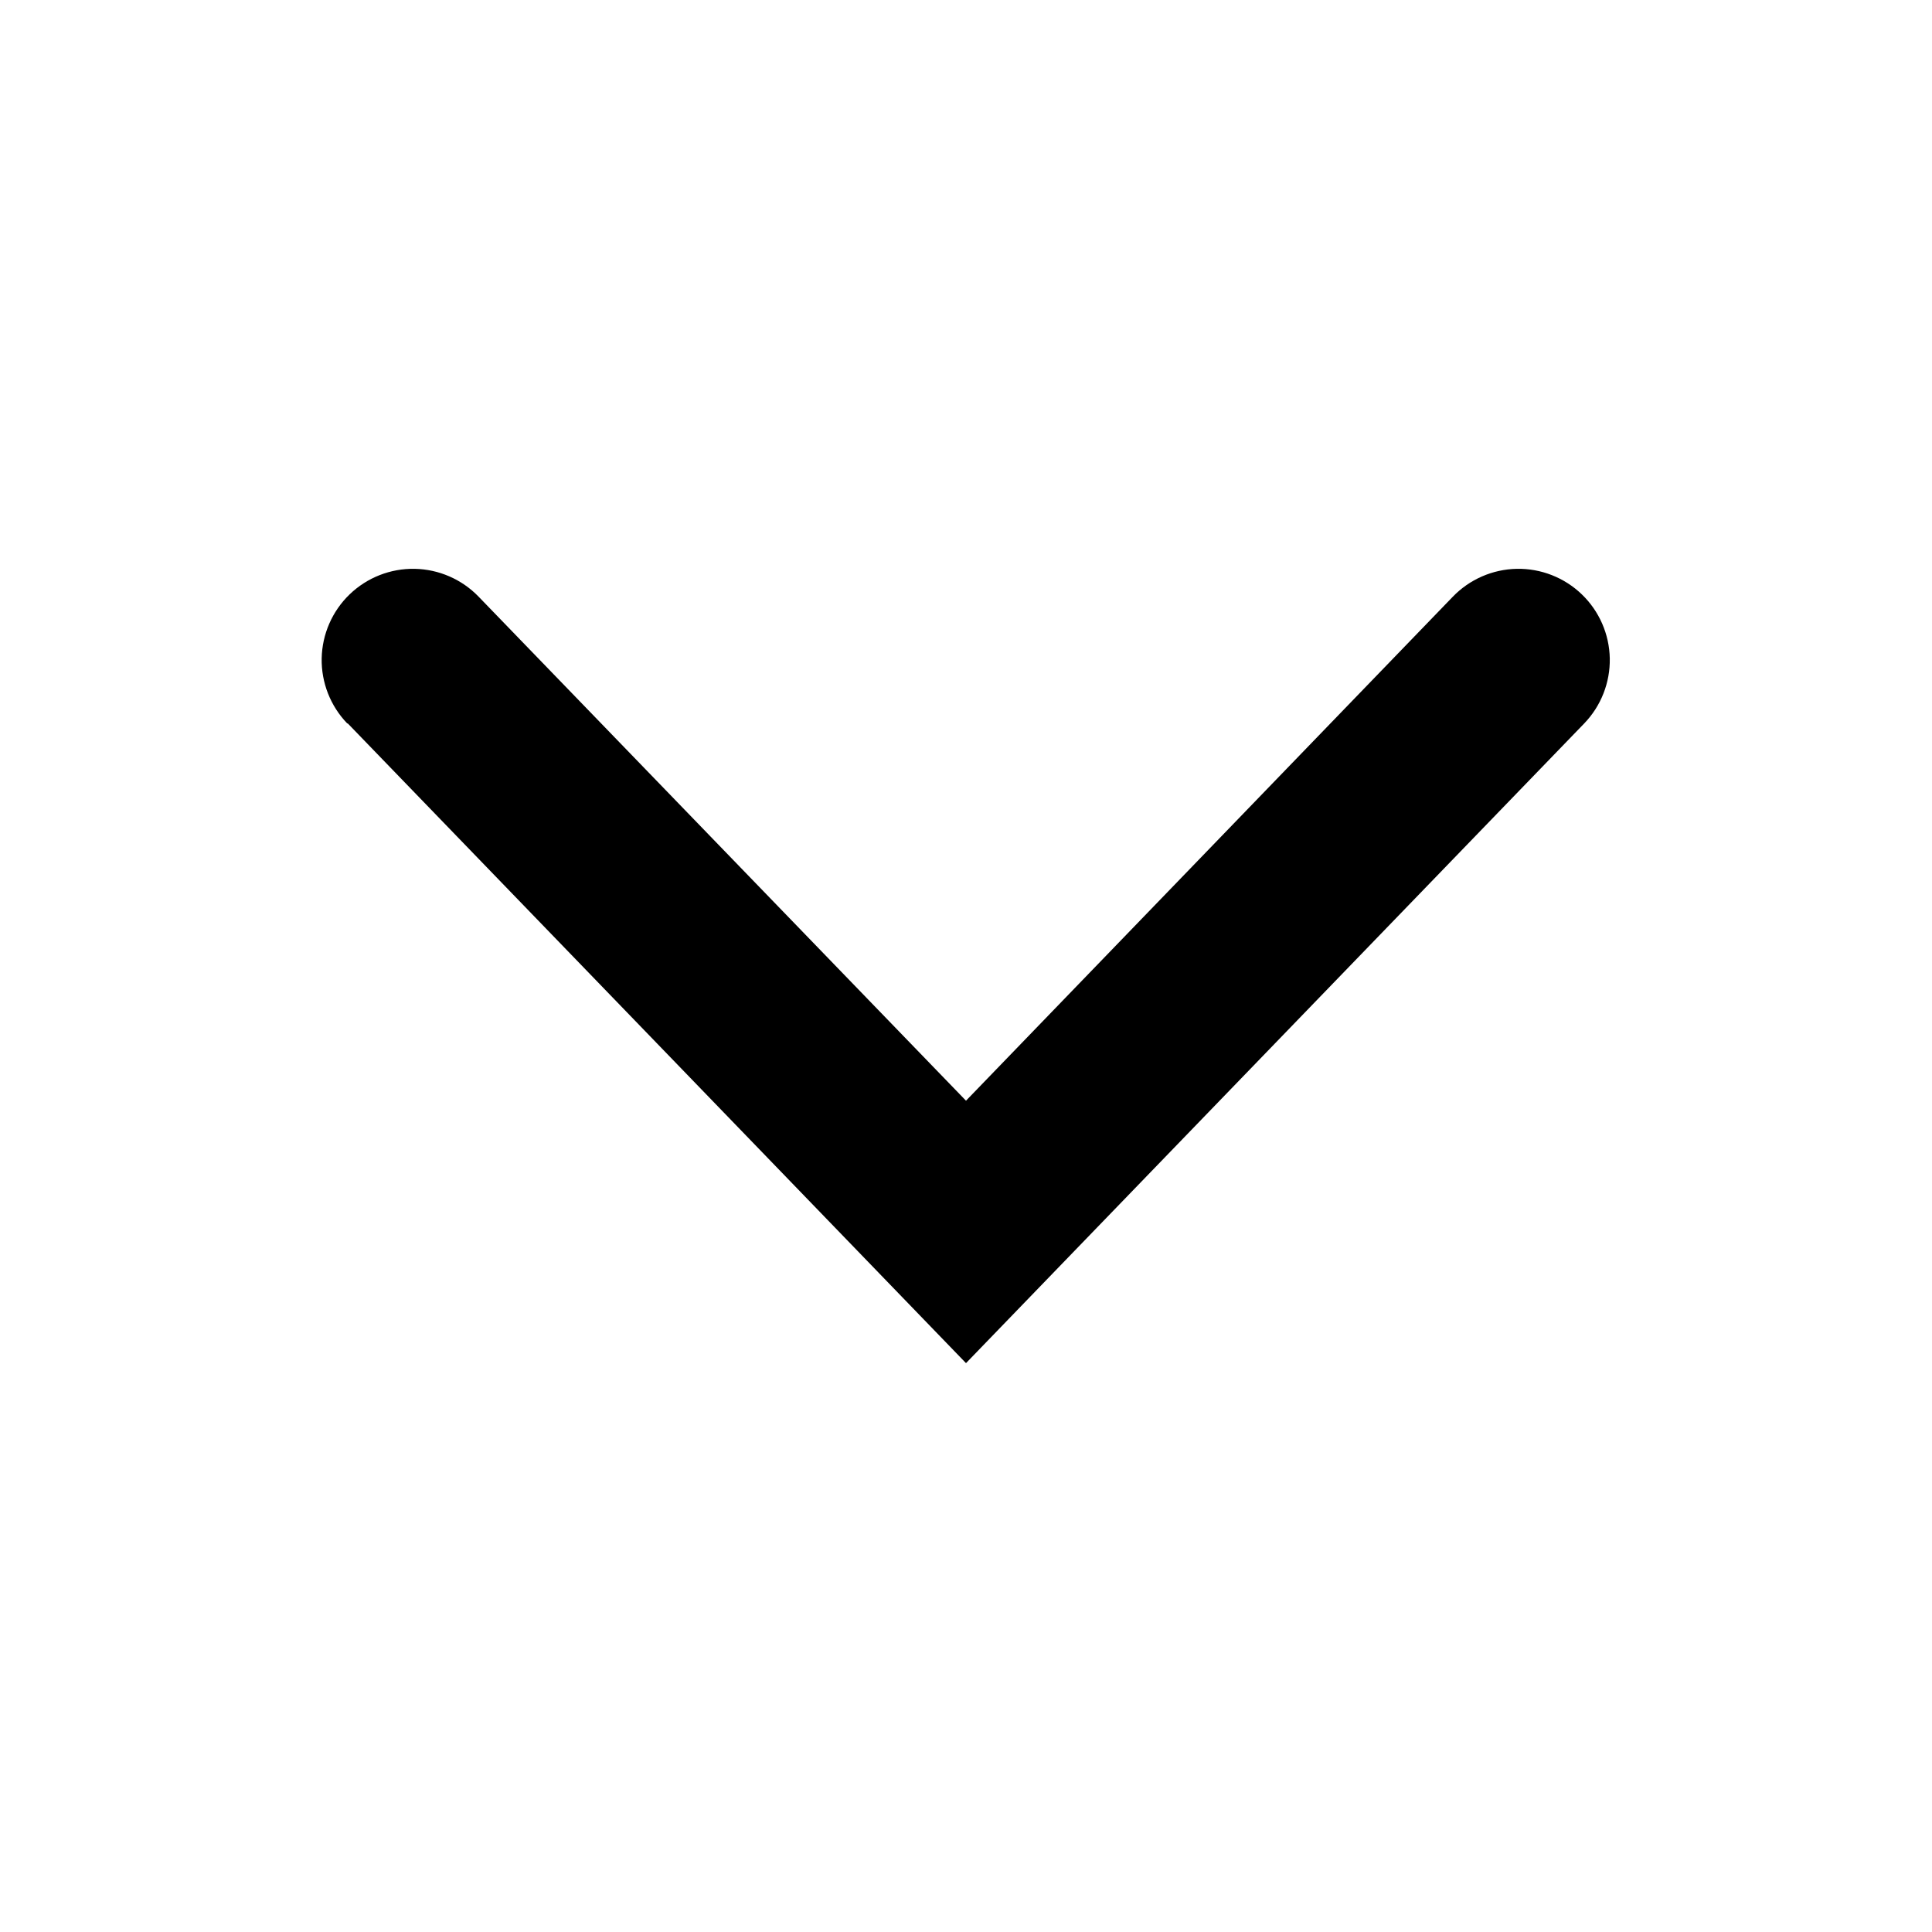 <svg width="36" height="36" viewBox="0 0 36 36" fill="none" xmlns="http://www.w3.org/2000/svg">
<g id="Property 1=down">
<path id="Vector" d="M6.48 13.48L18 25.4L29.52 13.48C29.833 13.155 30.004 12.719 29.996 12.268C29.987 11.817 29.8 11.388 29.475 11.075C29.15 10.762 28.714 10.591 28.263 10.599C27.812 10.608 27.383 10.795 27.07 11.12L18 20.51L8.92 11.12C8.607 10.795 8.178 10.608 7.727 10.599C7.276 10.591 6.84 10.762 6.515 11.075C6.19 11.388 6.003 11.817 5.994 12.268C5.986 12.719 6.157 13.155 6.47 13.48L6.48 13.48Z" fill="black"/>
</g>
</svg>

